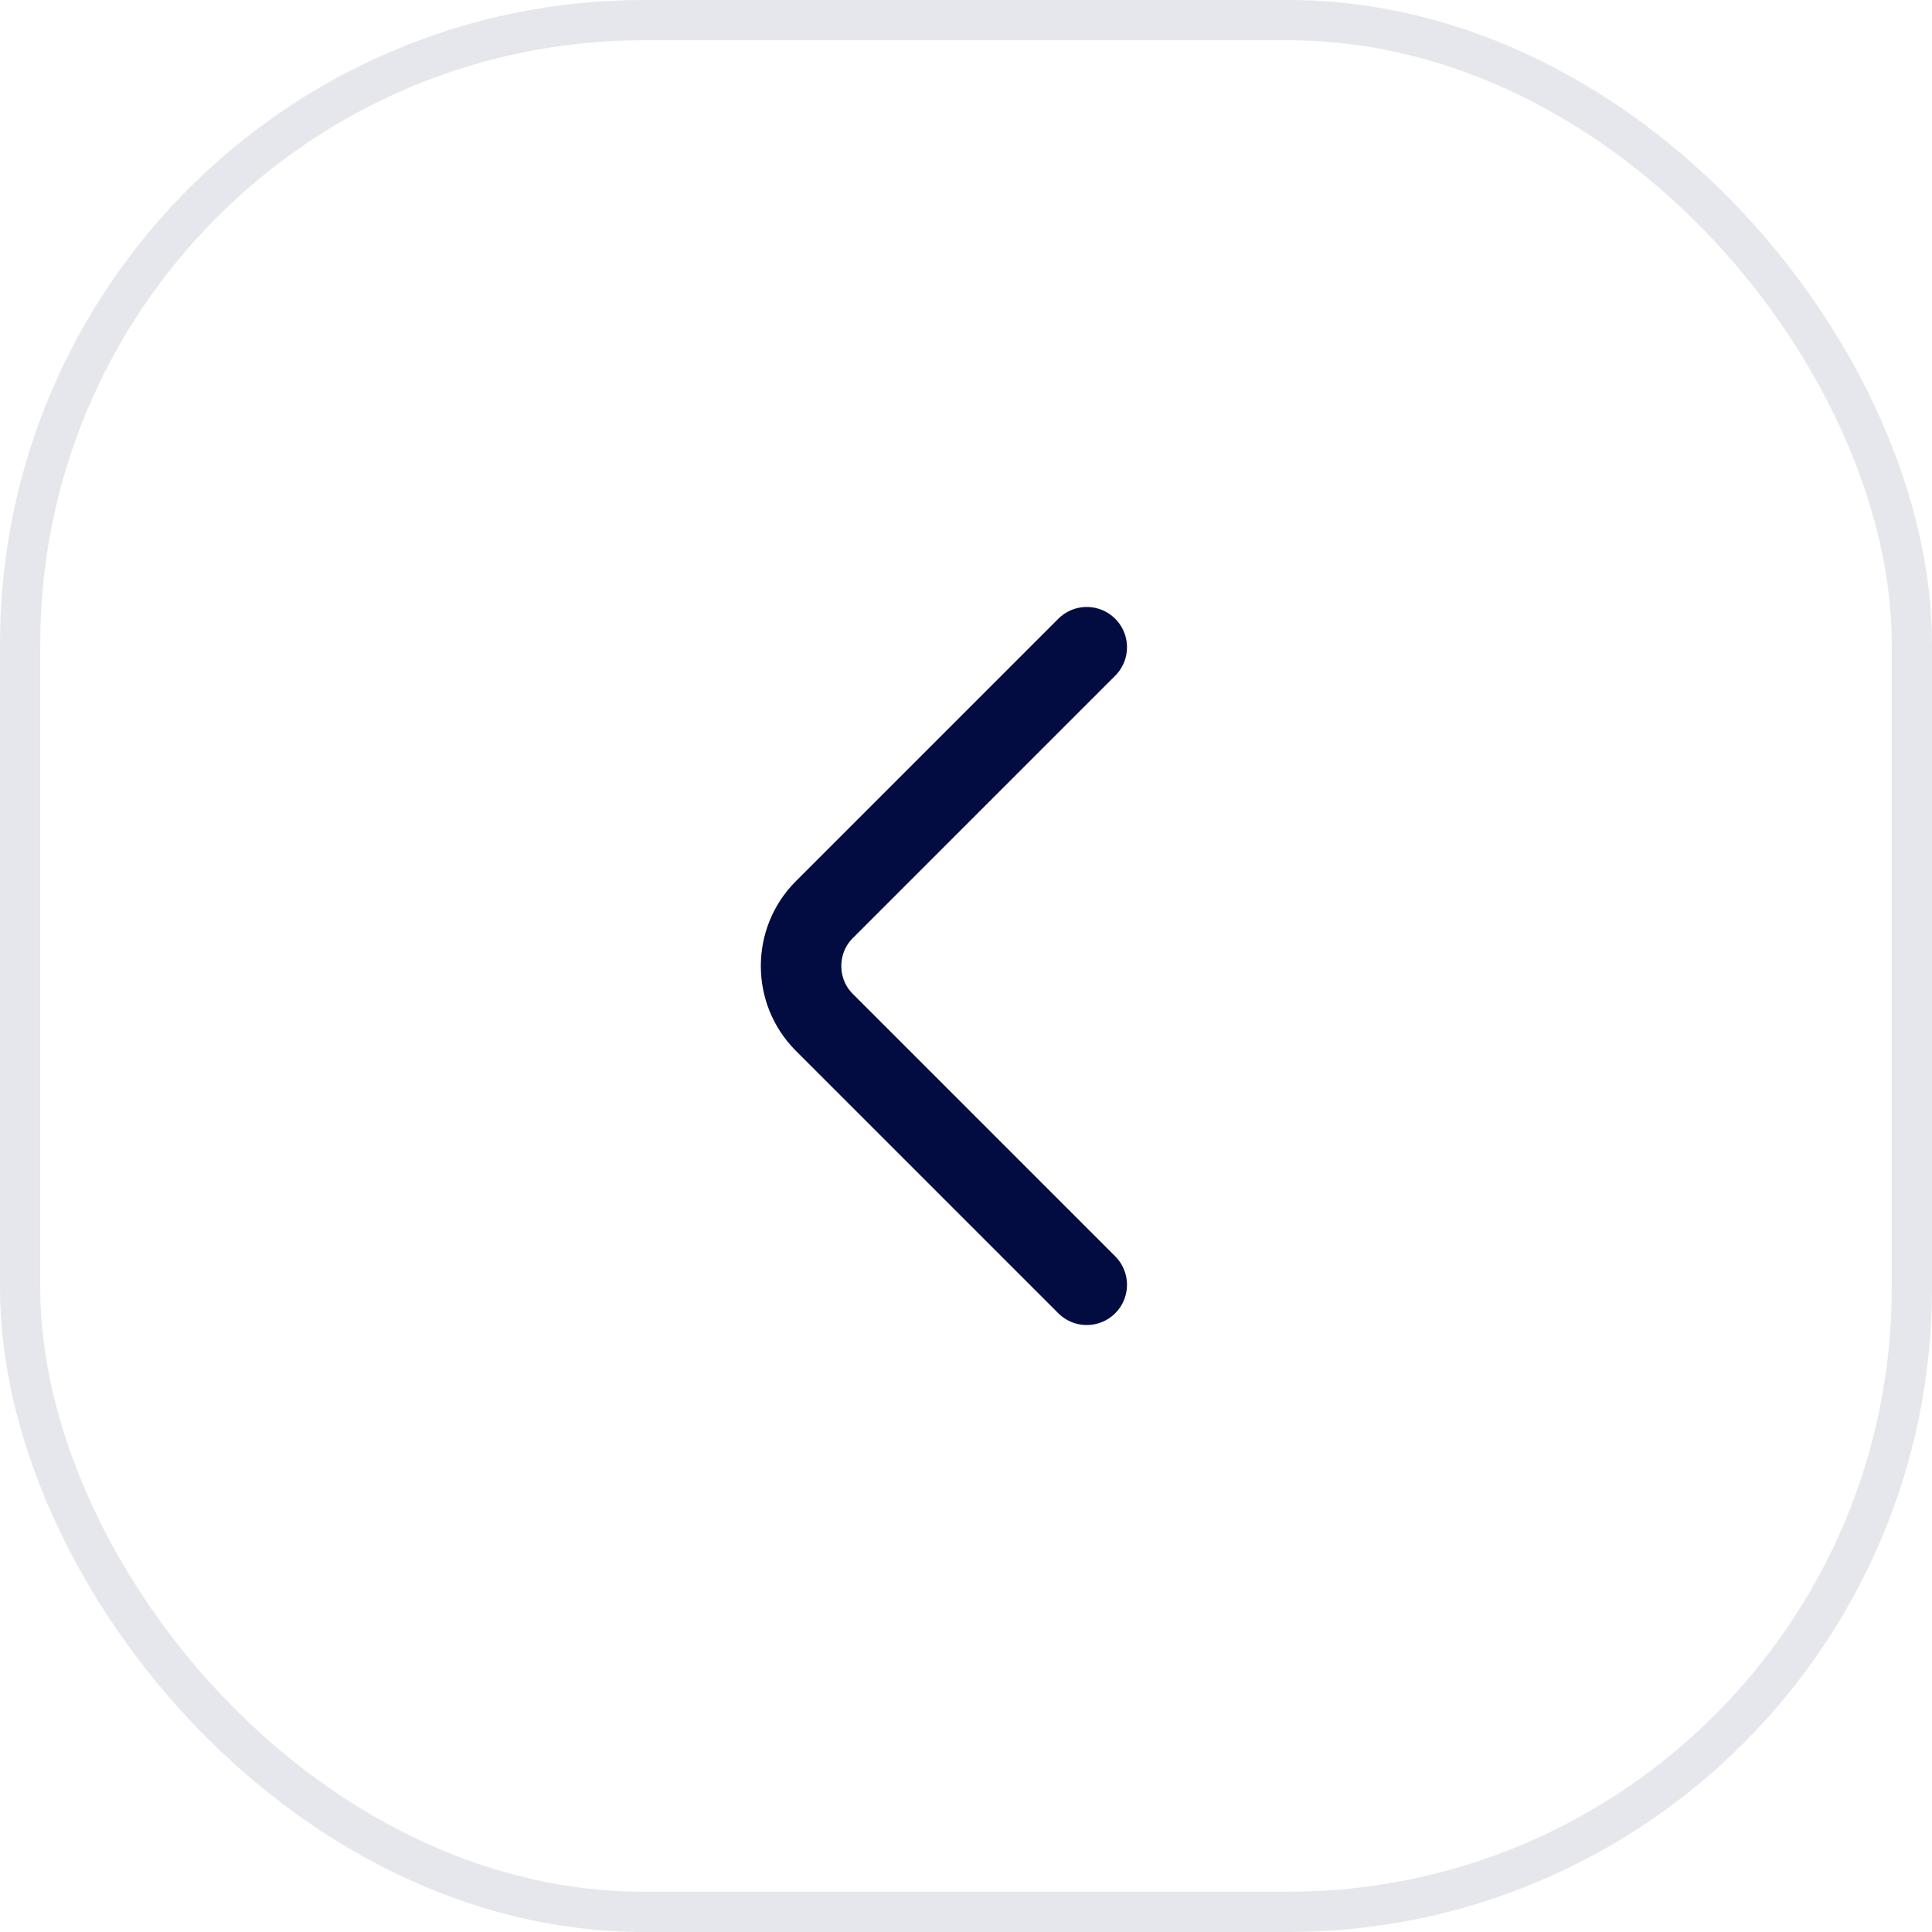<svg width="48" height="48" viewBox="0 0 48 48" fill="none" xmlns="http://www.w3.org/2000/svg">
<rect x="0.5" y="0.5" width="47" height="47" rx="15.5" stroke="#030C40" stroke-opacity="0.1"/>
<path d="M27 31.92L20.48 25.4C19.71 24.63 19.71 23.37 20.48 22.6L27 16.08" stroke="#030C40" stroke-width="2" stroke-miterlimit="10" stroke-linecap="round" stroke-linejoin="round"/>
</svg>
